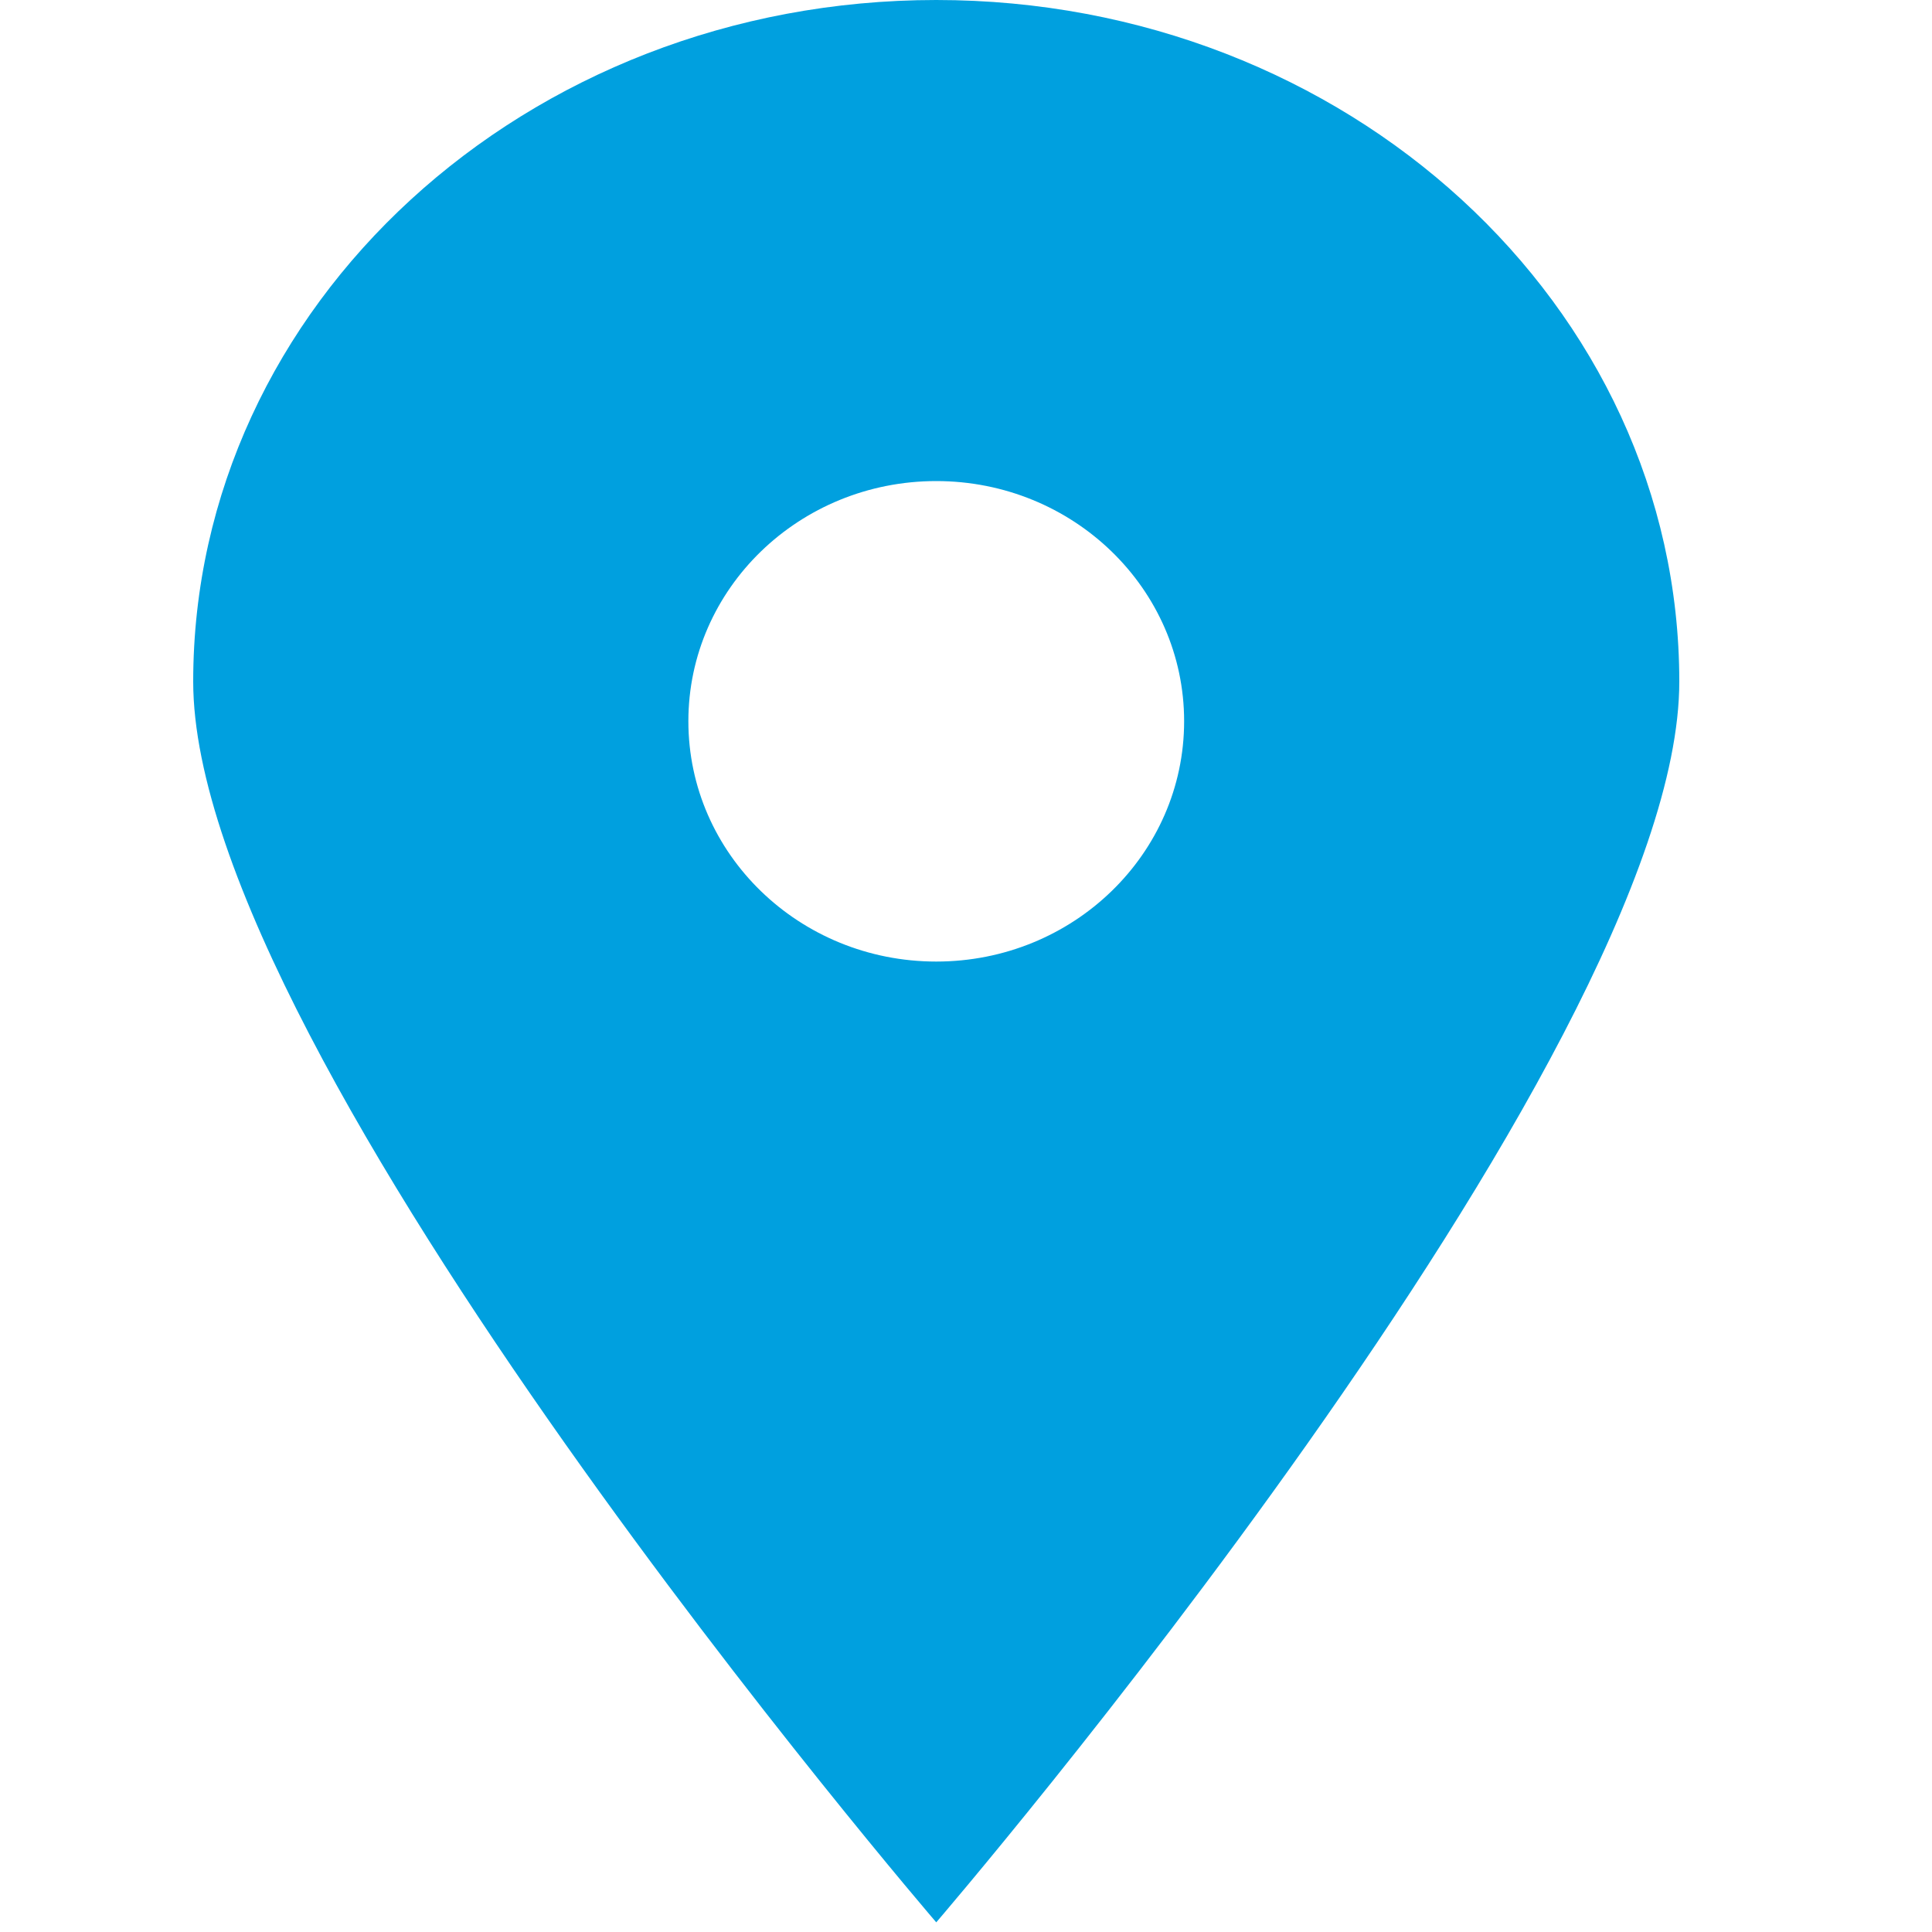 <?xml version="1.0" encoding="UTF-8"?>
<svg width="10px" height="10px" viewBox="0 0 10 10" version="1.1" xmlns="http://www.w3.org/2000/svg" xmlns:xlink="http://www.w3.org/1999/xlink">
    <!-- Generator: Sketch 48.2 (47327) - http://www.bohemiancoding.com/sketch -->
    <title>location icon</title>
    <desc>Created with Sketch.</desc>
    <defs></defs>
    <g id="Symbols" stroke="none" stroke-width="1" fill="none" fill-rule="evenodd">
        <g id="location-icon">
            <g id="where-icon"></g>
            <path d="M4.846,4.977 C4.137,4.977 3.563,4.42 3.563,3.733 C3.563,3.047 4.137,2.49 4.846,2.49 C5.555,2.49 6.129,3.047 6.129,3.733 C6.129,4.42 5.555,4.977 4.846,4.977 M4.846,0 C2.721,0 1,1.58 1,3.528 C1,5.476 4.846,9.95 4.846,9.95 C4.846,9.95 8.692,5.476 8.692,3.528 C8.692,1.58 6.971,0 4.846,0" id="Fill-1" fill="#00A0DF"></path>
        </g>
    </g>
</svg>